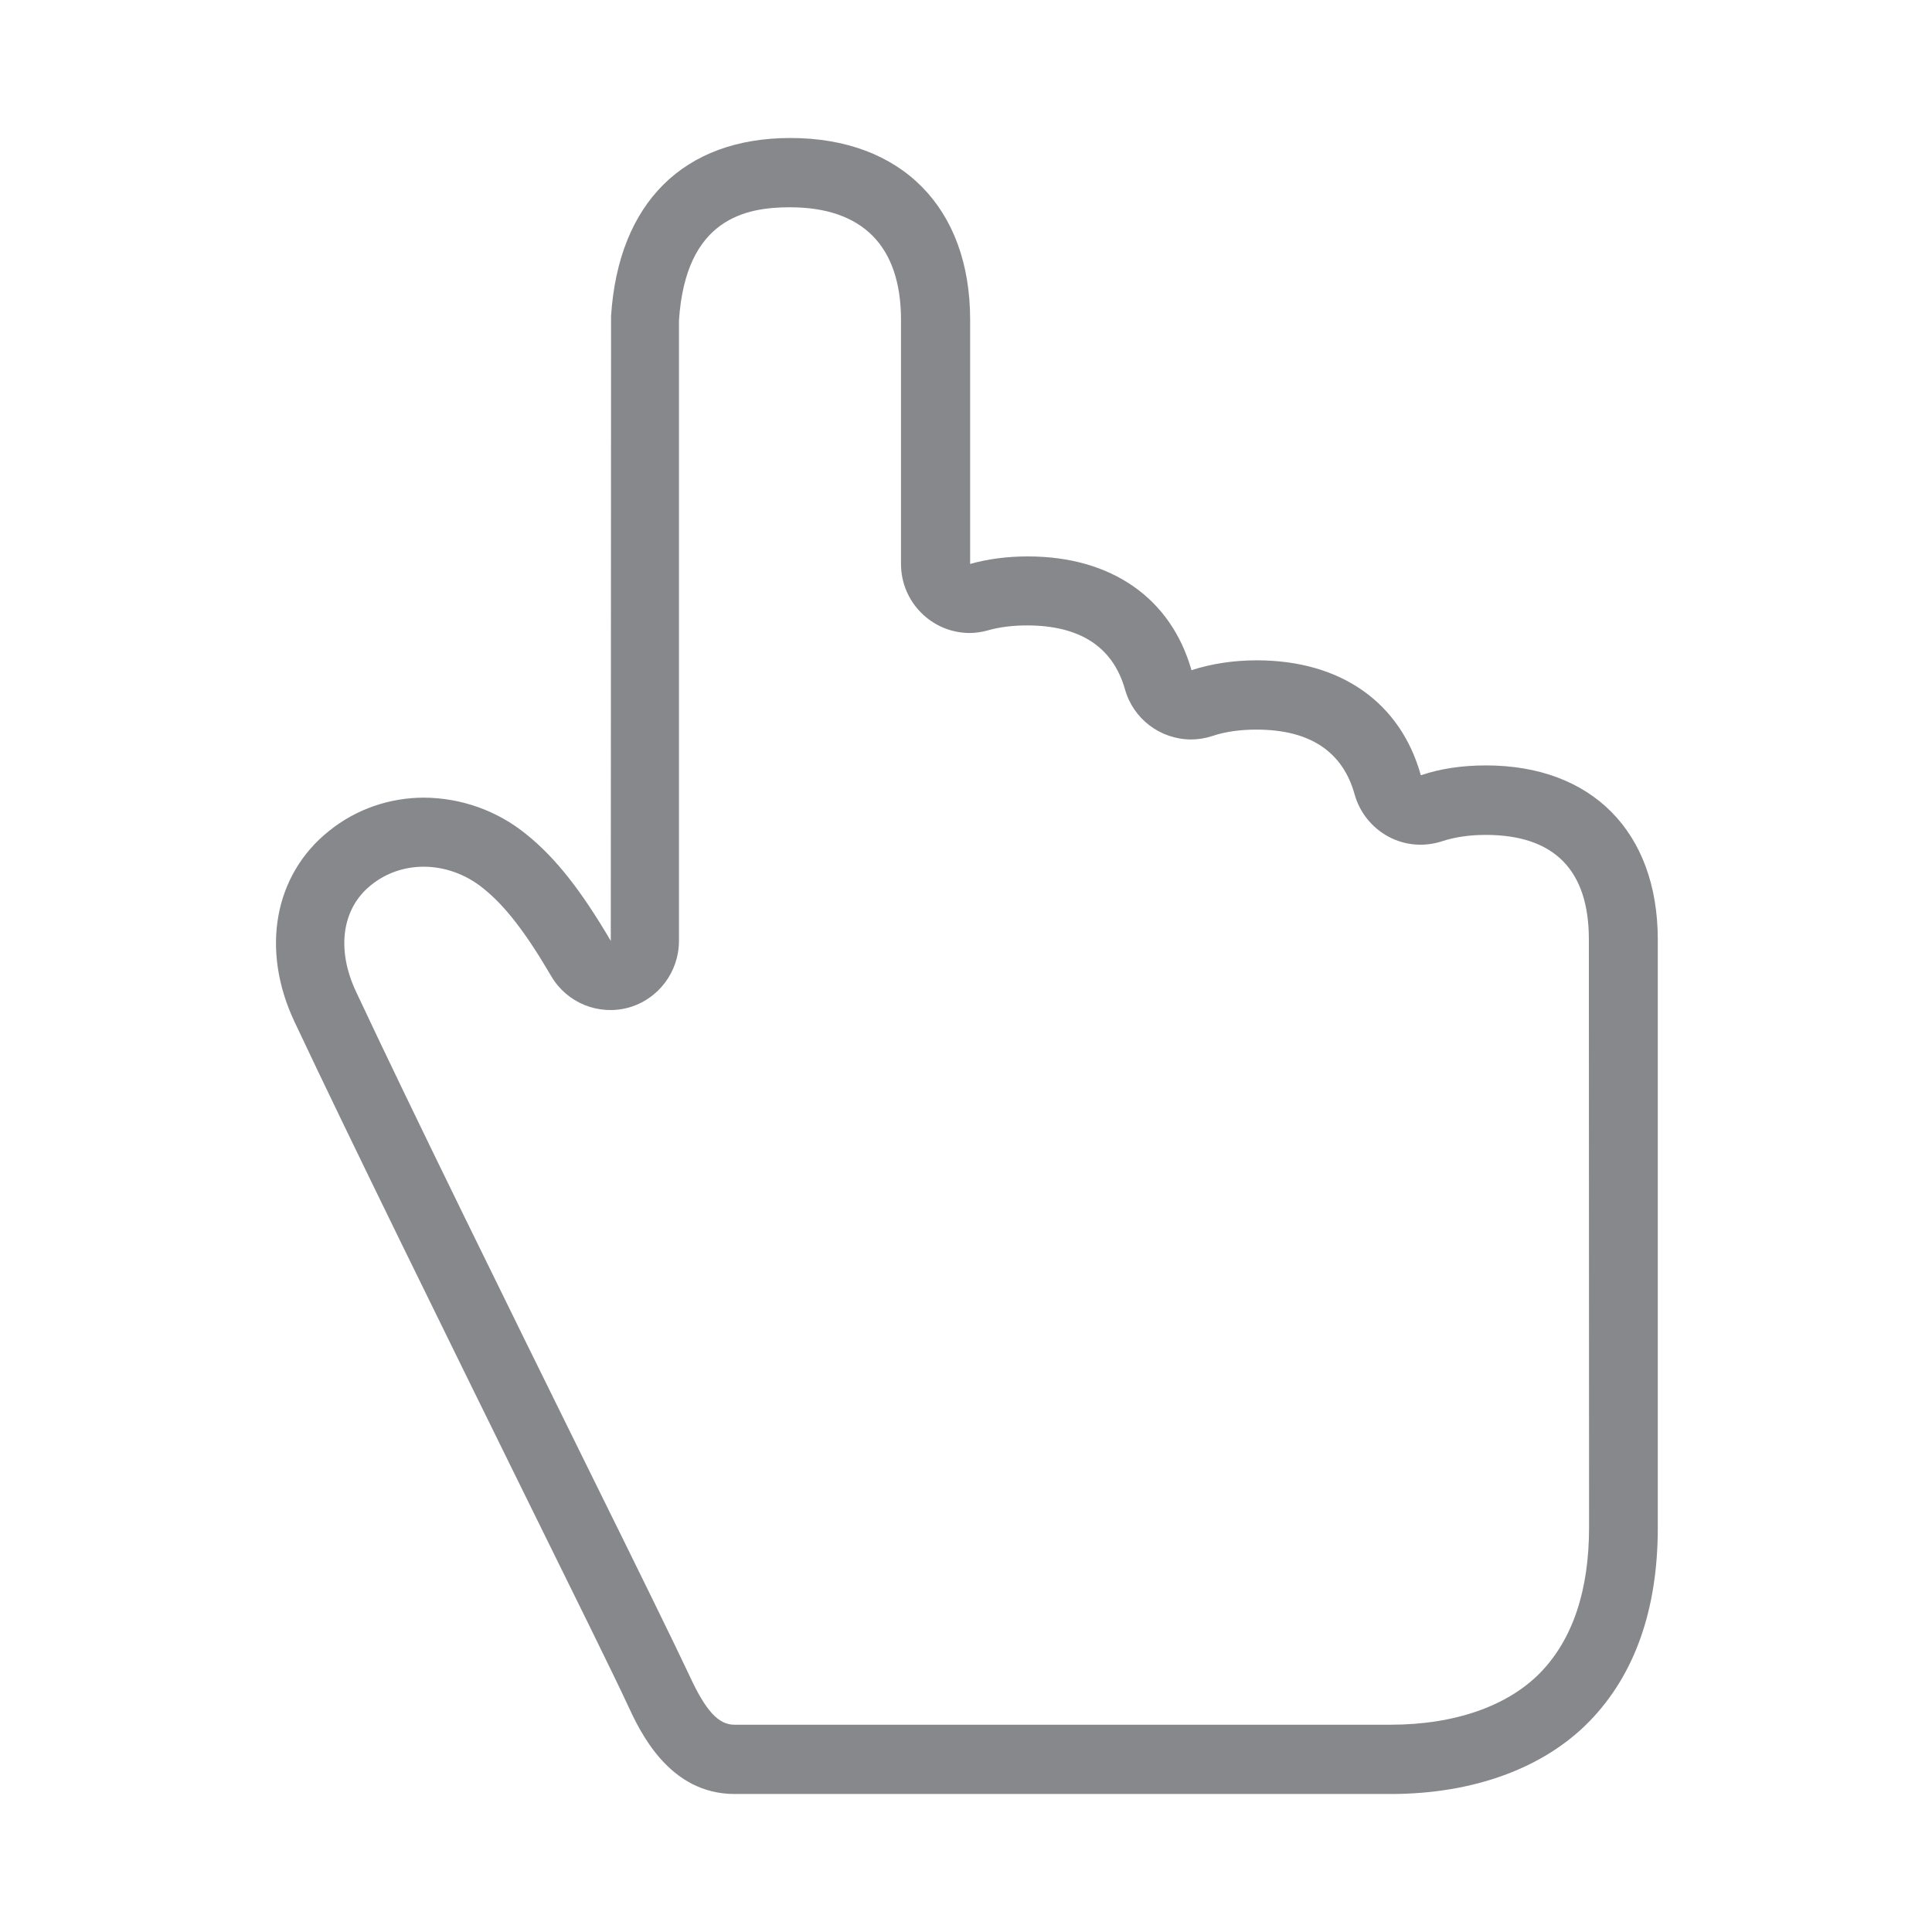 <svg width="28" height="28" viewBox="0 0 28 28" fill="none" xmlns="http://www.w3.org/2000/svg">
<path fill-rule="evenodd" clip-rule="evenodd" d="M23.03 22.135C23.03 23.047 22.794 23.757 22.323 24.242C21.851 24.726 21.081 24.996 20.151 24.996H10.644C10.412 24.996 10.227 24.795 9.991 24.282C9.81 23.893 9.177 22.603 8.503 21.24C7.382 18.966 5.986 16.136 5.159 14.37C4.872 13.759 4.954 13.165 5.378 12.827C5.593 12.653 5.86 12.561 6.14 12.561C6.445 12.561 6.749 12.67 6.999 12.871C7.317 13.124 7.614 13.507 7.99 14.149C8.216 14.534 8.674 14.722 9.109 14.603C9.54 14.483 9.84 14.087 9.84 13.636V4.646C9.936 3.171 10.801 3.004 11.448 3.004C12.501 3.004 13.058 3.567 13.058 4.636V8.173C13.058 8.723 13.5 9.17 14.05 9.174C14.139 9.174 14.231 9.16 14.317 9.136C14.484 9.088 14.676 9.064 14.884 9.064C15.651 9.064 16.129 9.375 16.304 9.99C16.423 10.417 16.813 10.714 17.258 10.717C17.364 10.717 17.47 10.7 17.572 10.666C17.757 10.604 17.973 10.574 18.209 10.574C18.978 10.574 19.457 10.888 19.631 11.509C19.703 11.772 19.881 11.994 20.12 12.124C20.36 12.254 20.64 12.277 20.9 12.192C21.084 12.131 21.3 12.1 21.532 12.1C22.524 12.1 23.027 12.609 23.027 13.613L23.03 22.135ZM21.536 11.093C21.191 11.093 20.872 11.14 20.592 11.236C20.301 10.191 19.443 9.57 18.215 9.57C17.87 9.57 17.552 9.621 17.268 9.713C16.974 8.679 16.119 8.064 14.895 8.064C14.594 8.064 14.313 8.102 14.06 8.173V4.633C14.06 3.007 13.062 2 11.455 2C9.909 2 8.962 2.939 8.856 4.581V4.633L8.852 13.636C8.438 12.933 8.066 12.441 7.621 12.086C7.204 11.748 6.684 11.564 6.147 11.56C5.655 11.56 5.166 11.721 4.766 12.045C3.972 12.68 3.777 13.763 4.266 14.804C5.097 16.569 6.496 19.407 7.618 21.688C8.319 23.108 8.924 24.334 9.095 24.706C9.273 25.092 9.693 26 10.648 26H20.154C21.355 26 22.377 25.624 23.037 24.945C23.694 24.269 24.026 23.323 24.026 22.142V13.609C24.022 12.056 23.071 11.093 21.536 11.093Z" fill="#86888C"/>
</svg>
